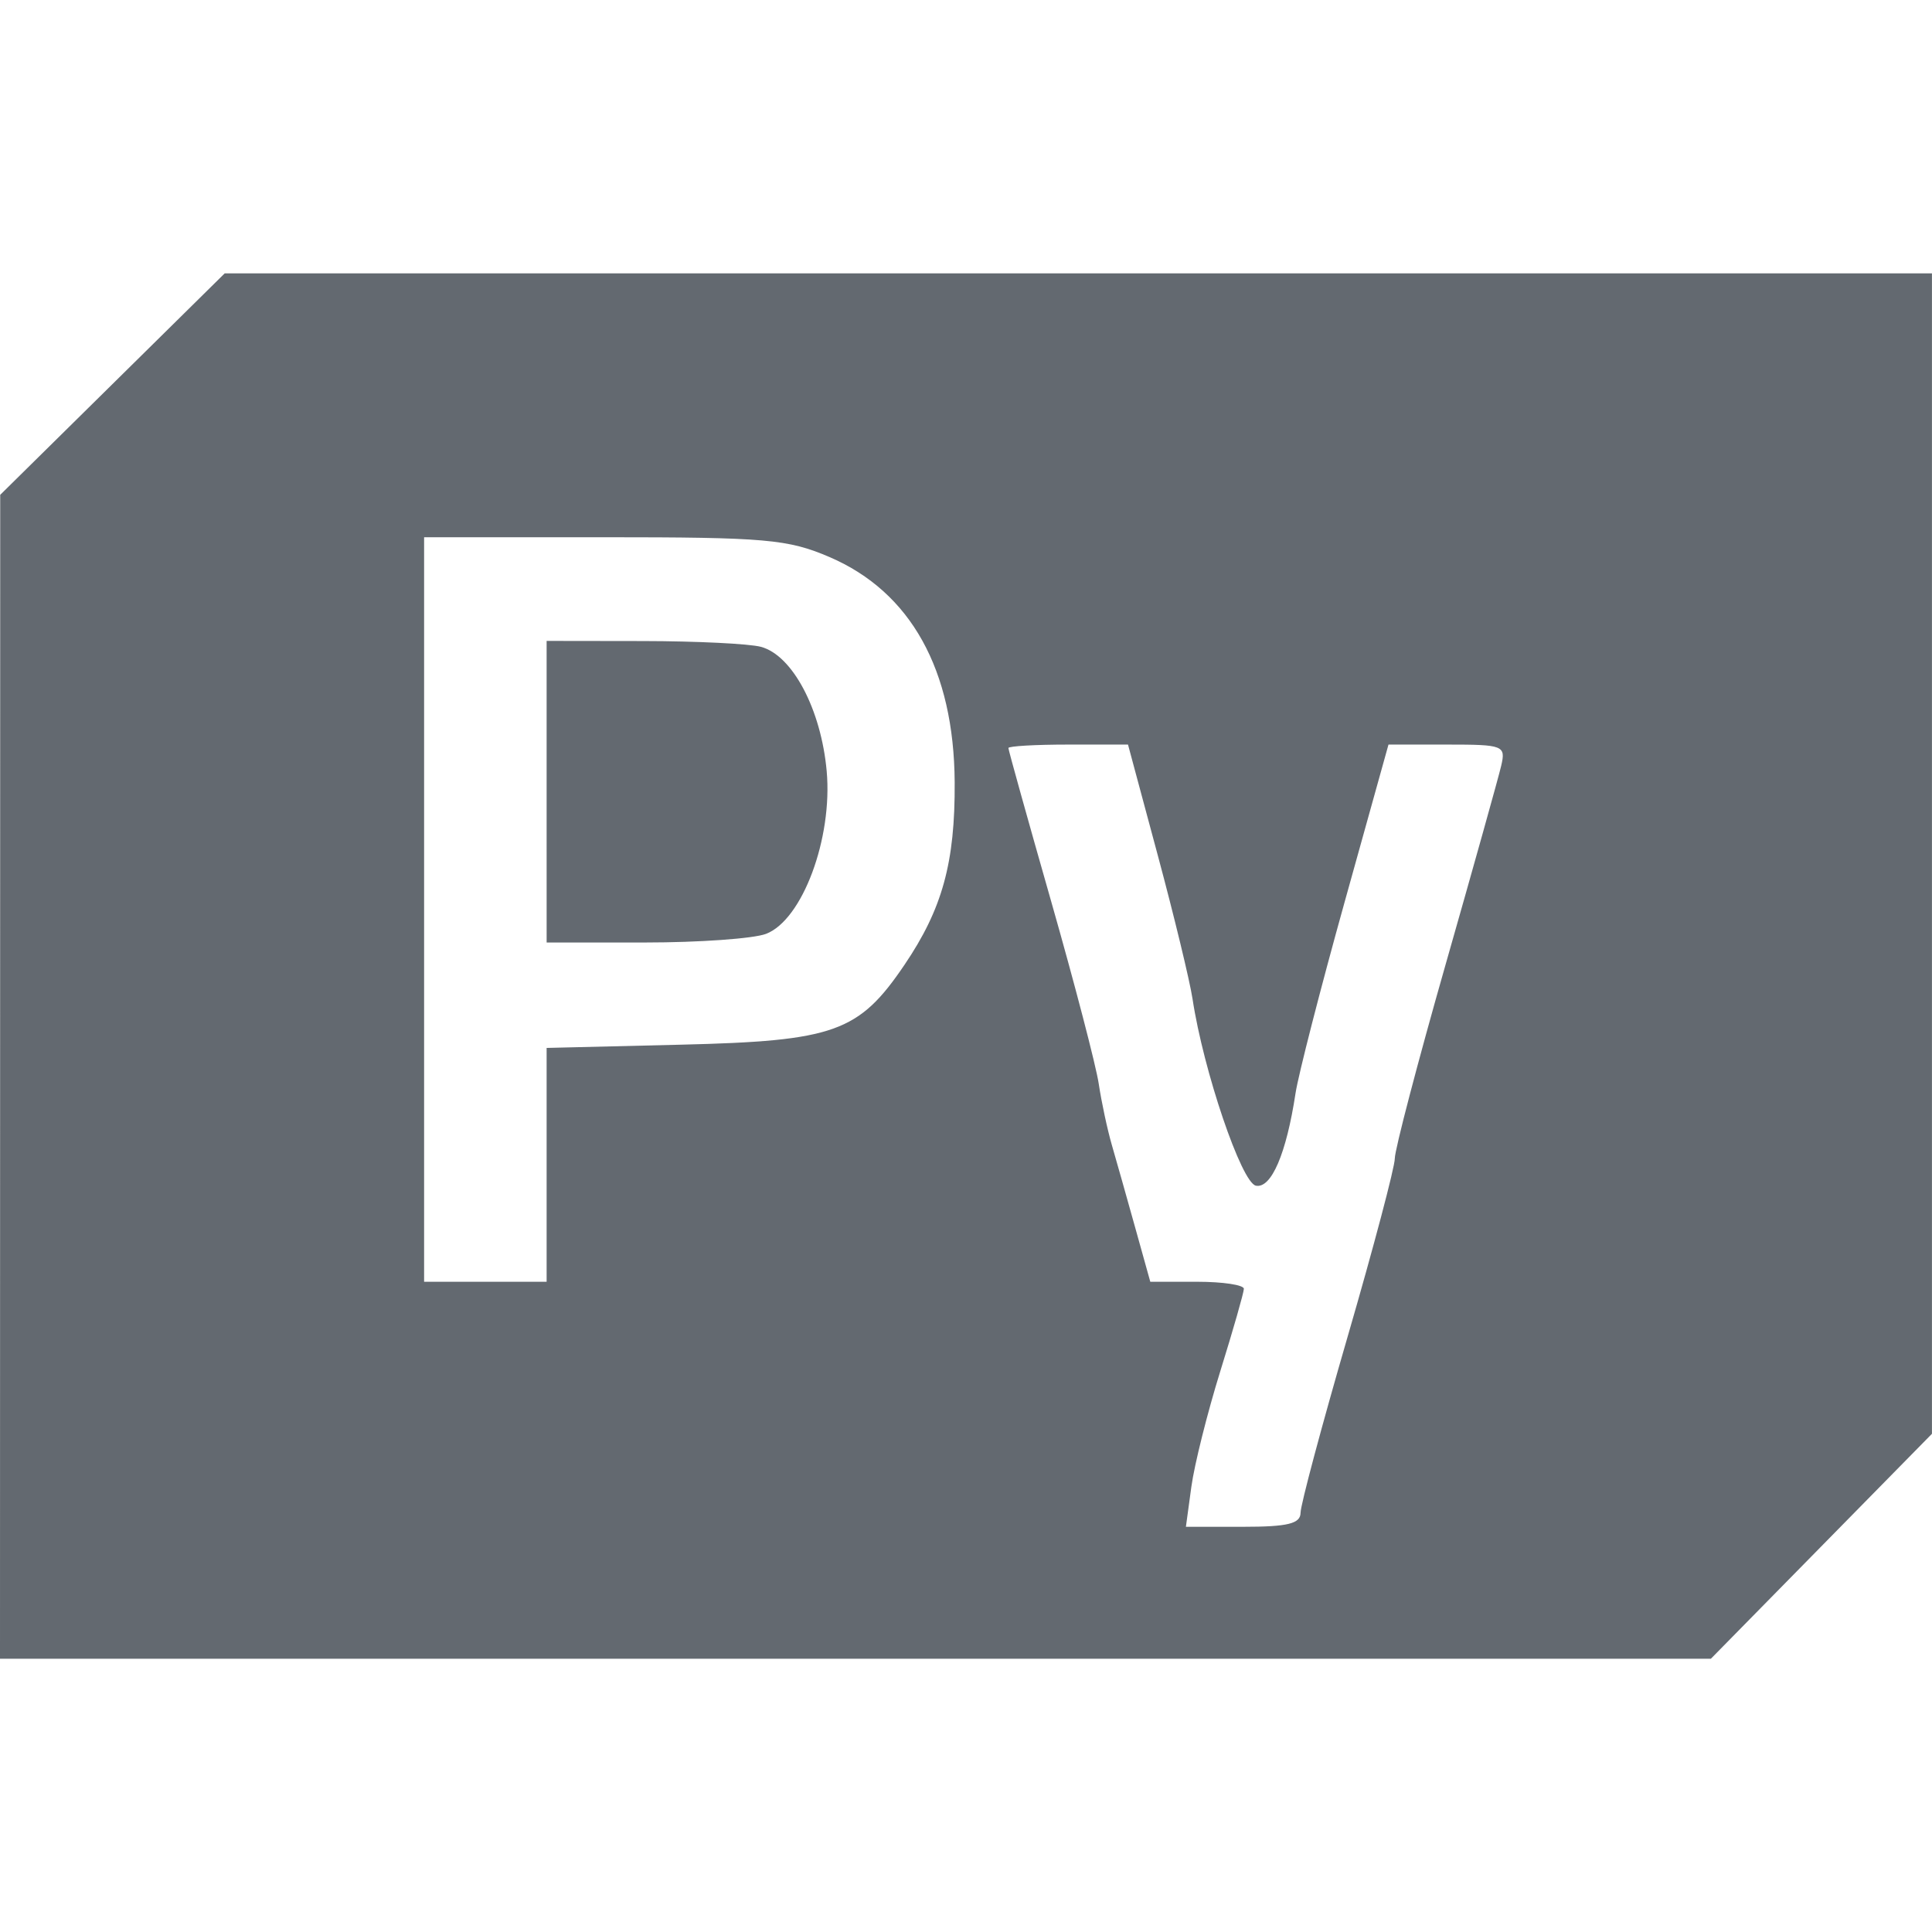 <svg fill="#636970"   version="1.1" viewBox="0 0 128 128" xml:space="preserve" xmlns="http://www.w3.org/2000/svg"><g transform="translate(-41,-84.5)"><path d="m41.007 155.84 0.007-38.556 14.873-14.673h113.11v76.881l-14.647 14.904h-113.35zm86.159 28.881c0-0.513 1.405-5.768 3.122-11.678 1.717-5.91 3.122-11.218 3.122-11.796 0-0.578 1.512-6.352 3.36-12.829 1.848-6.478 3.508-12.41 3.688-13.183 0.313-1.342 0.153-1.405-3.57-1.405h-3.897l-2.914 10.459c-1.603 5.752-3.063 11.442-3.245 12.644-0.606 3.995-1.604 6.323-2.625 6.122-0.955-0.188-3.478-7.622-4.197-12.366-0.182-1.202-1.219-5.487-2.304-9.522l-1.973-7.337h-3.962c-2.179 0-3.962 0.103-3.962 0.229 0 0.126 1.273 4.692 2.83 10.146 1.556 5.455 2.977 10.901 3.156 12.103 0.18 1.202 0.571 3.028 0.87 4.059 0.299 1.03 0.994 3.489 1.544 5.463l1.001 3.59h3.104c1.708 0 3.1 0.211 3.095 0.468-5e-3 0.258-0.708 2.716-1.563 5.463-0.854 2.747-1.716 6.189-1.915 7.649l-0.362 2.654h3.798c2.953 0 3.798-0.207 3.798-0.933zm-49.951-23.047v-7.746l8.898-0.215c10.166-0.245 11.785-0.823 14.809-5.287 2.514-3.711 3.36-6.785 3.328-12.099-0.045-7.448-2.909-12.606-8.286-14.918-2.755-1.185-4.24-1.316-14.962-1.316h-11.904v49.327h8.117zm0-24.722v-9.99l6.4 9e-3c3.52 5e-3 7.029 0.177 7.798 0.383 2.092 0.561 3.986 4.138 4.357 8.232 0.404 4.456-1.615 9.87-4.022 10.786-0.826 0.314-4.434 0.571-8.017 0.571h-6.515z" /></g></svg>
